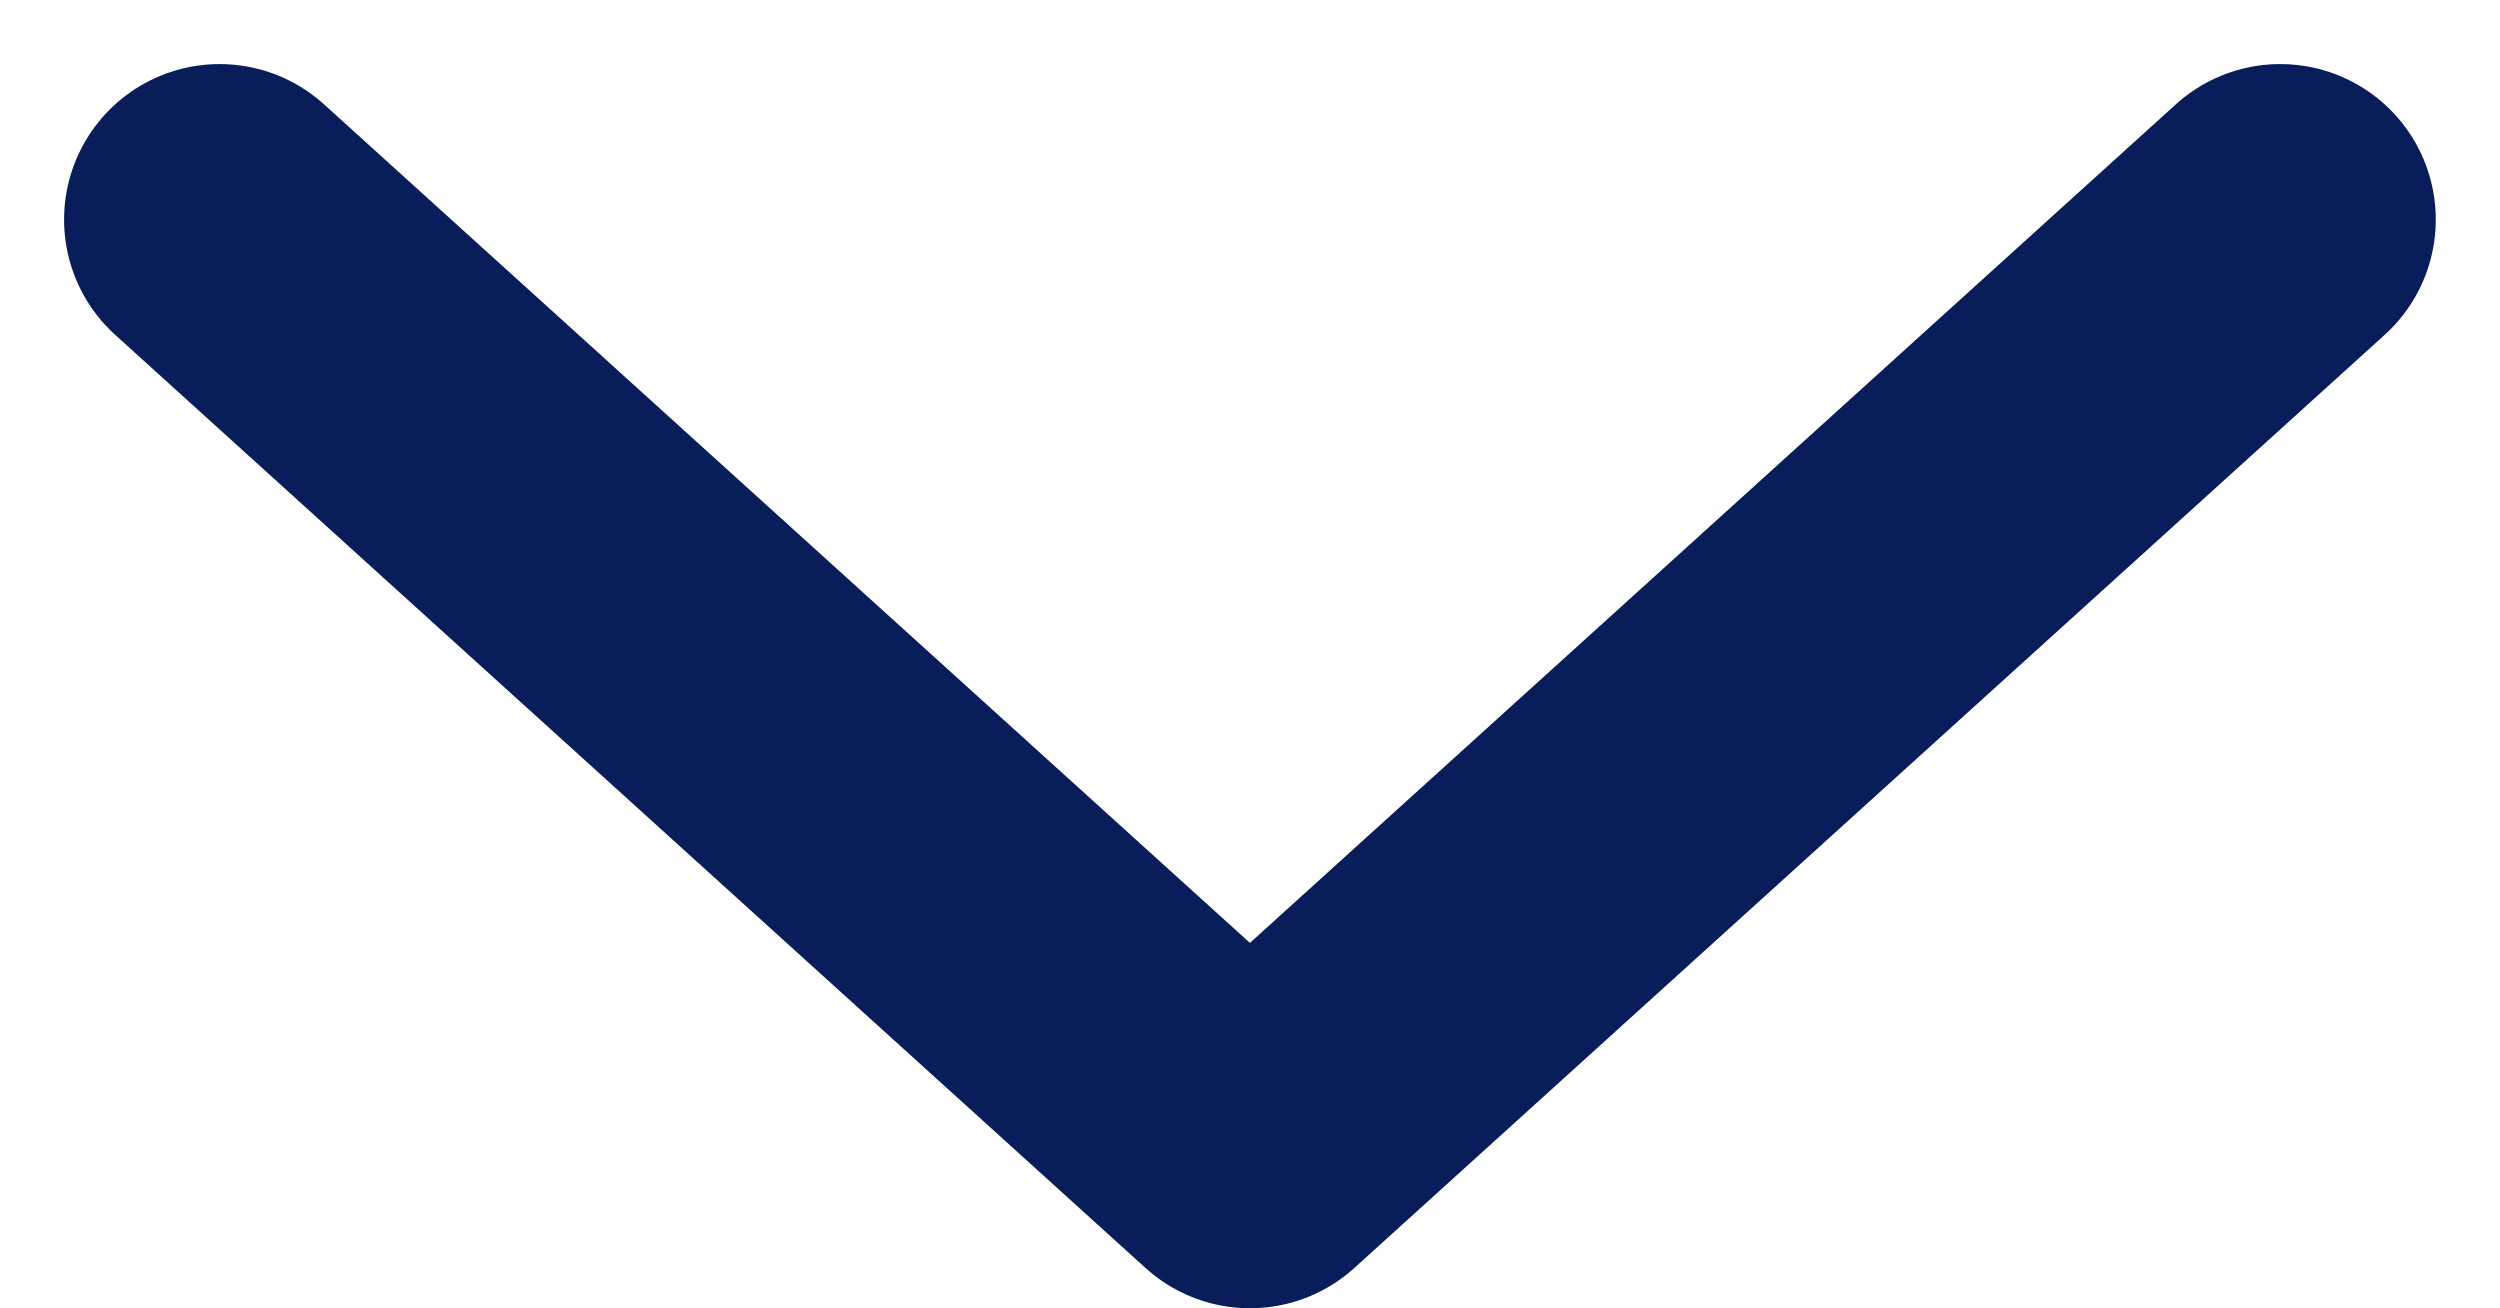 <svg xmlns="http://www.w3.org/2000/svg" width="16.075" height="8.412" viewBox="0 0 16.075 8.412">
  <path id="_05d672bf2ec15f434a544f7a2214100f" data-name="05d672bf2ec15f434a544f7a2214100f" d="M21.75,11.5l-6.625,6L8.5,11.5" transform="translate(-7.088 -10.088)" fill="none" stroke="#081d5a" stroke-linecap="round" stroke-linejoin="round" stroke-width="2"/>
</svg>
